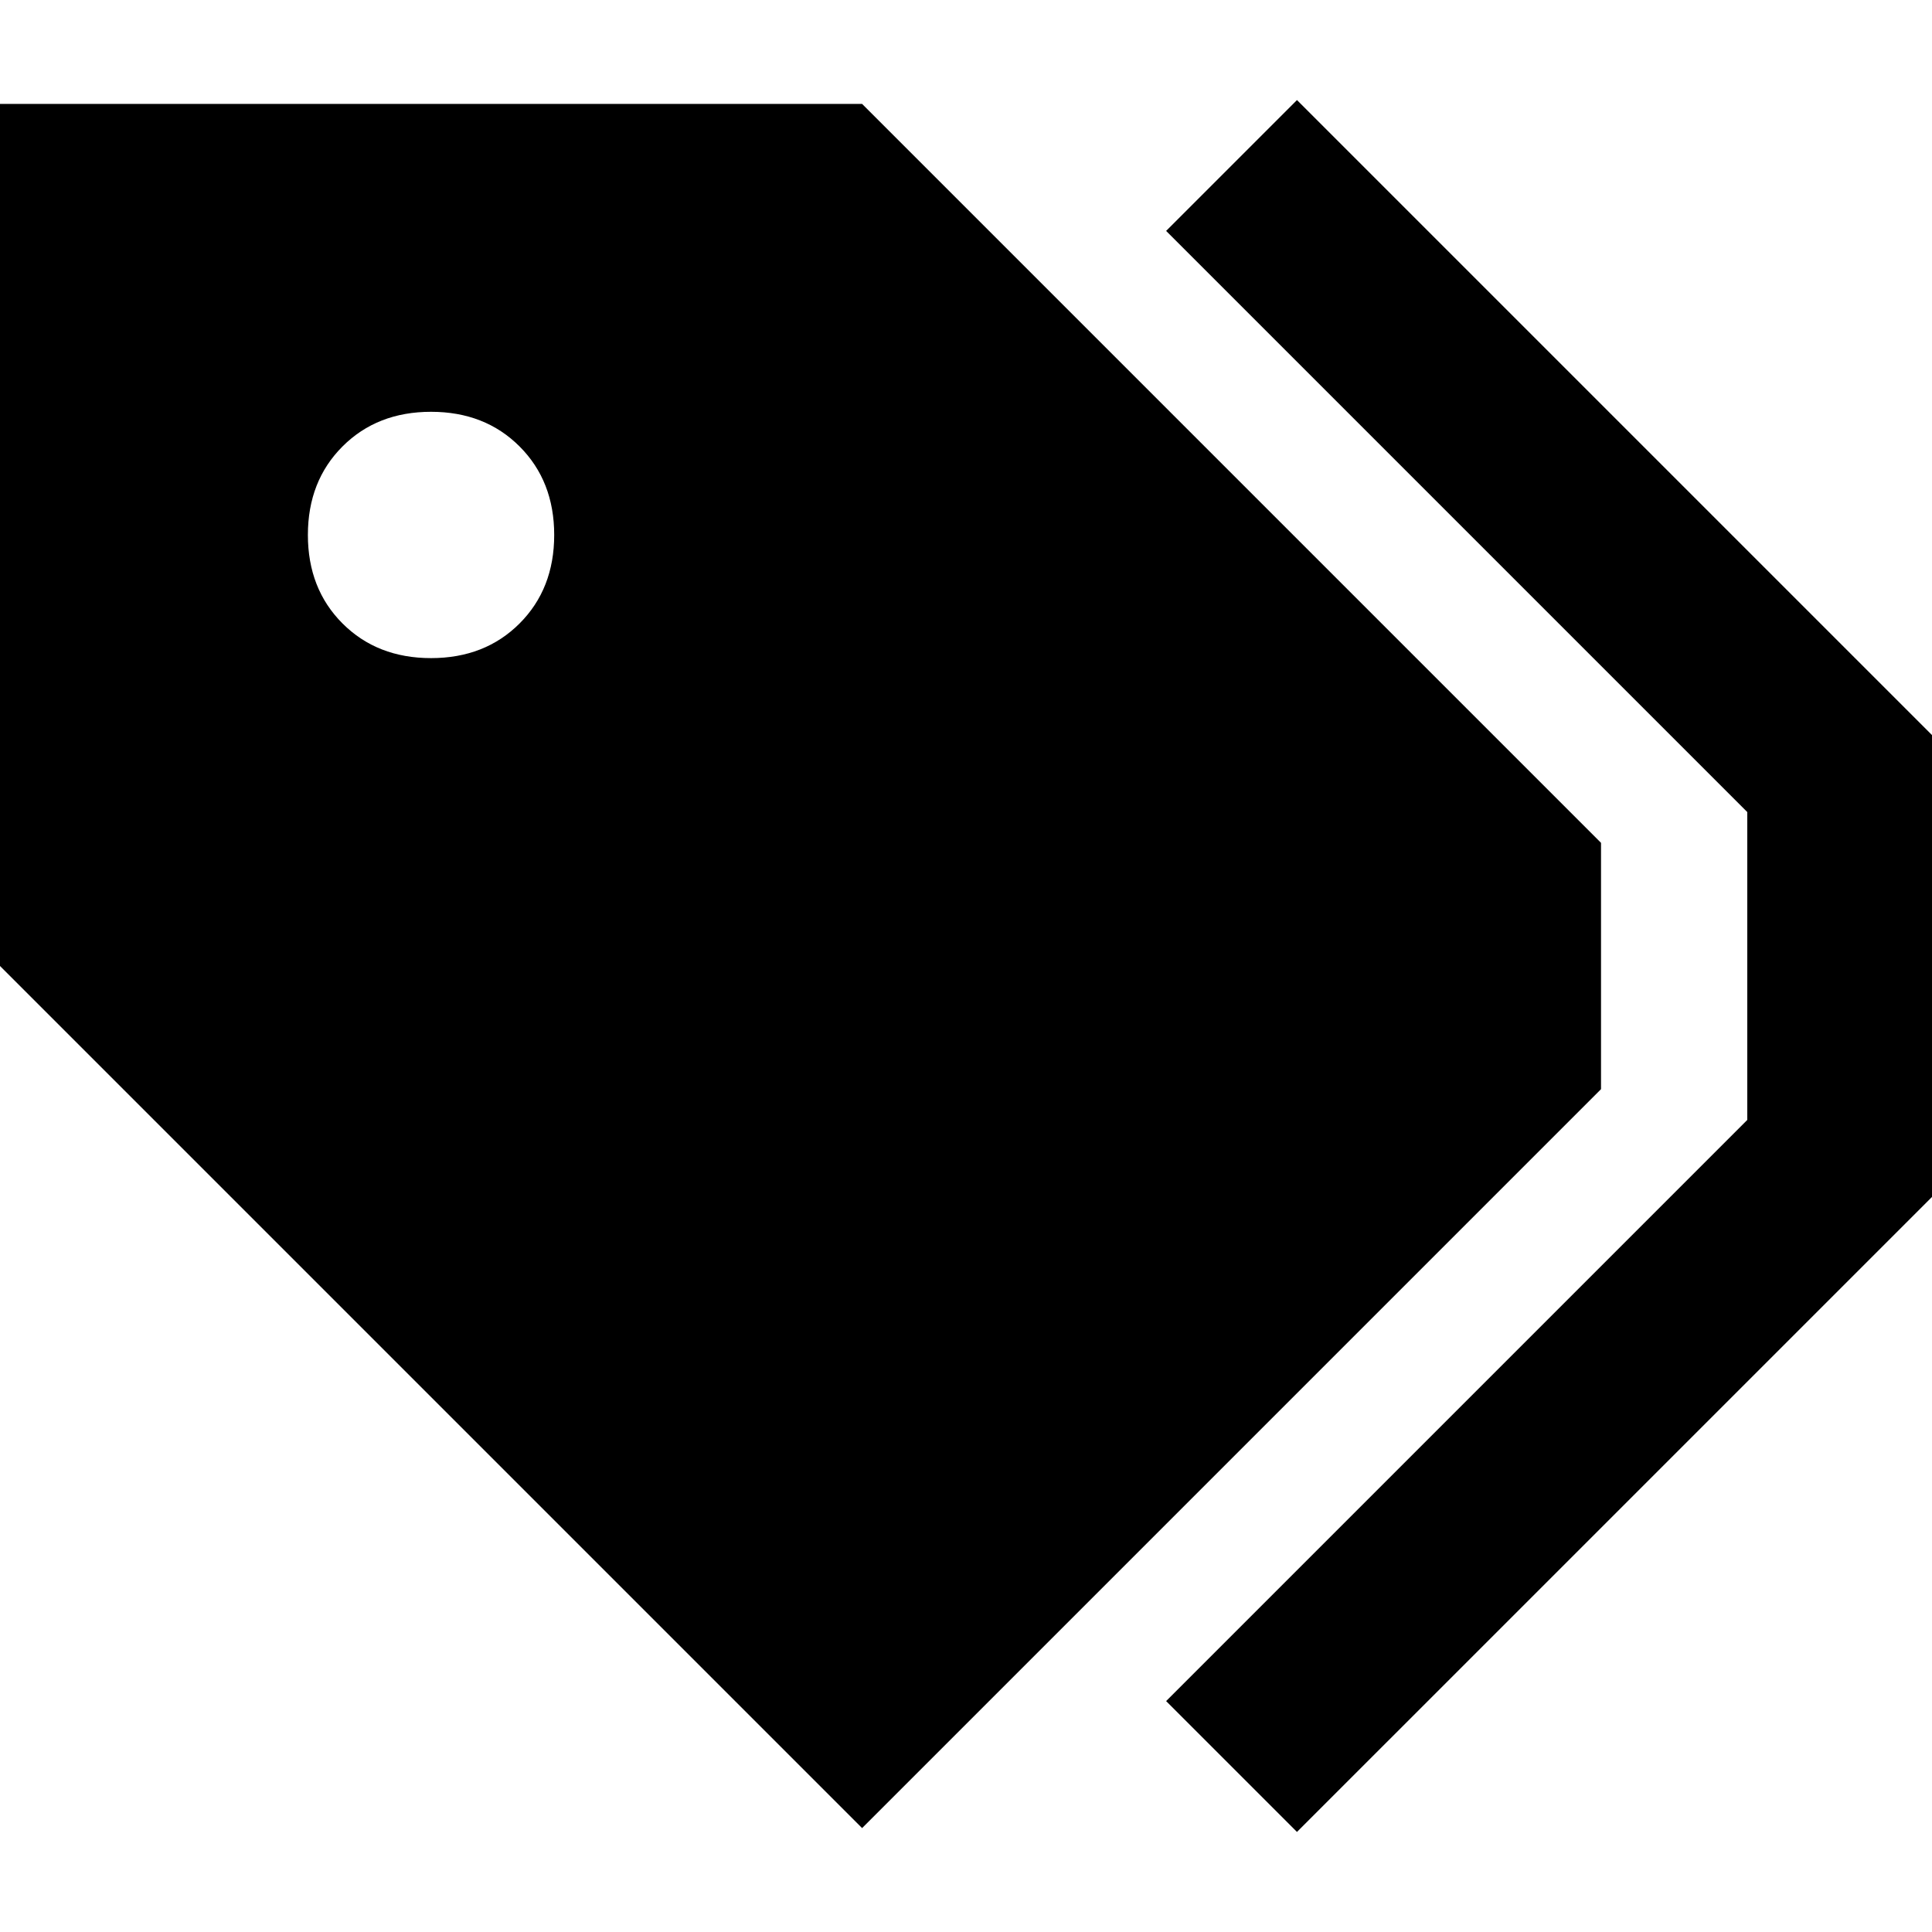 <svg xmlns="http://www.w3.org/2000/svg" viewBox="0 0 512 512">
  <path d="M 504.861 187.665 L 512 194.805 L 512 205.004 L 512 306.996 L 512 317.195 L 504.861 324.335 L 343.713 485.482 L 309.036 450.805 L 463.044 296.797 L 463.044 215.203 L 309.036 61.195 L 343.713 26.518 L 504.861 187.665 L 504.861 187.665 Z M 0 256 L 0 27.538 L 228.462 27.538 L 424.287 223.363 L 424.287 288.637 L 228.462 484.462 L 0 256 L 0 256 Z M 146.869 141.769 Q 146.869 127.49 137.689 118.311 L 137.689 118.311 Q 128.51 109.131 114.231 109.131 Q 99.952 109.131 90.773 118.311 Q 81.594 127.49 81.594 141.769 Q 81.594 156.048 90.773 165.227 Q 99.952 174.406 114.231 174.406 Q 128.51 174.406 137.689 165.227 Q 146.869 156.048 146.869 141.769 L 146.869 141.769 Z" />
</svg>